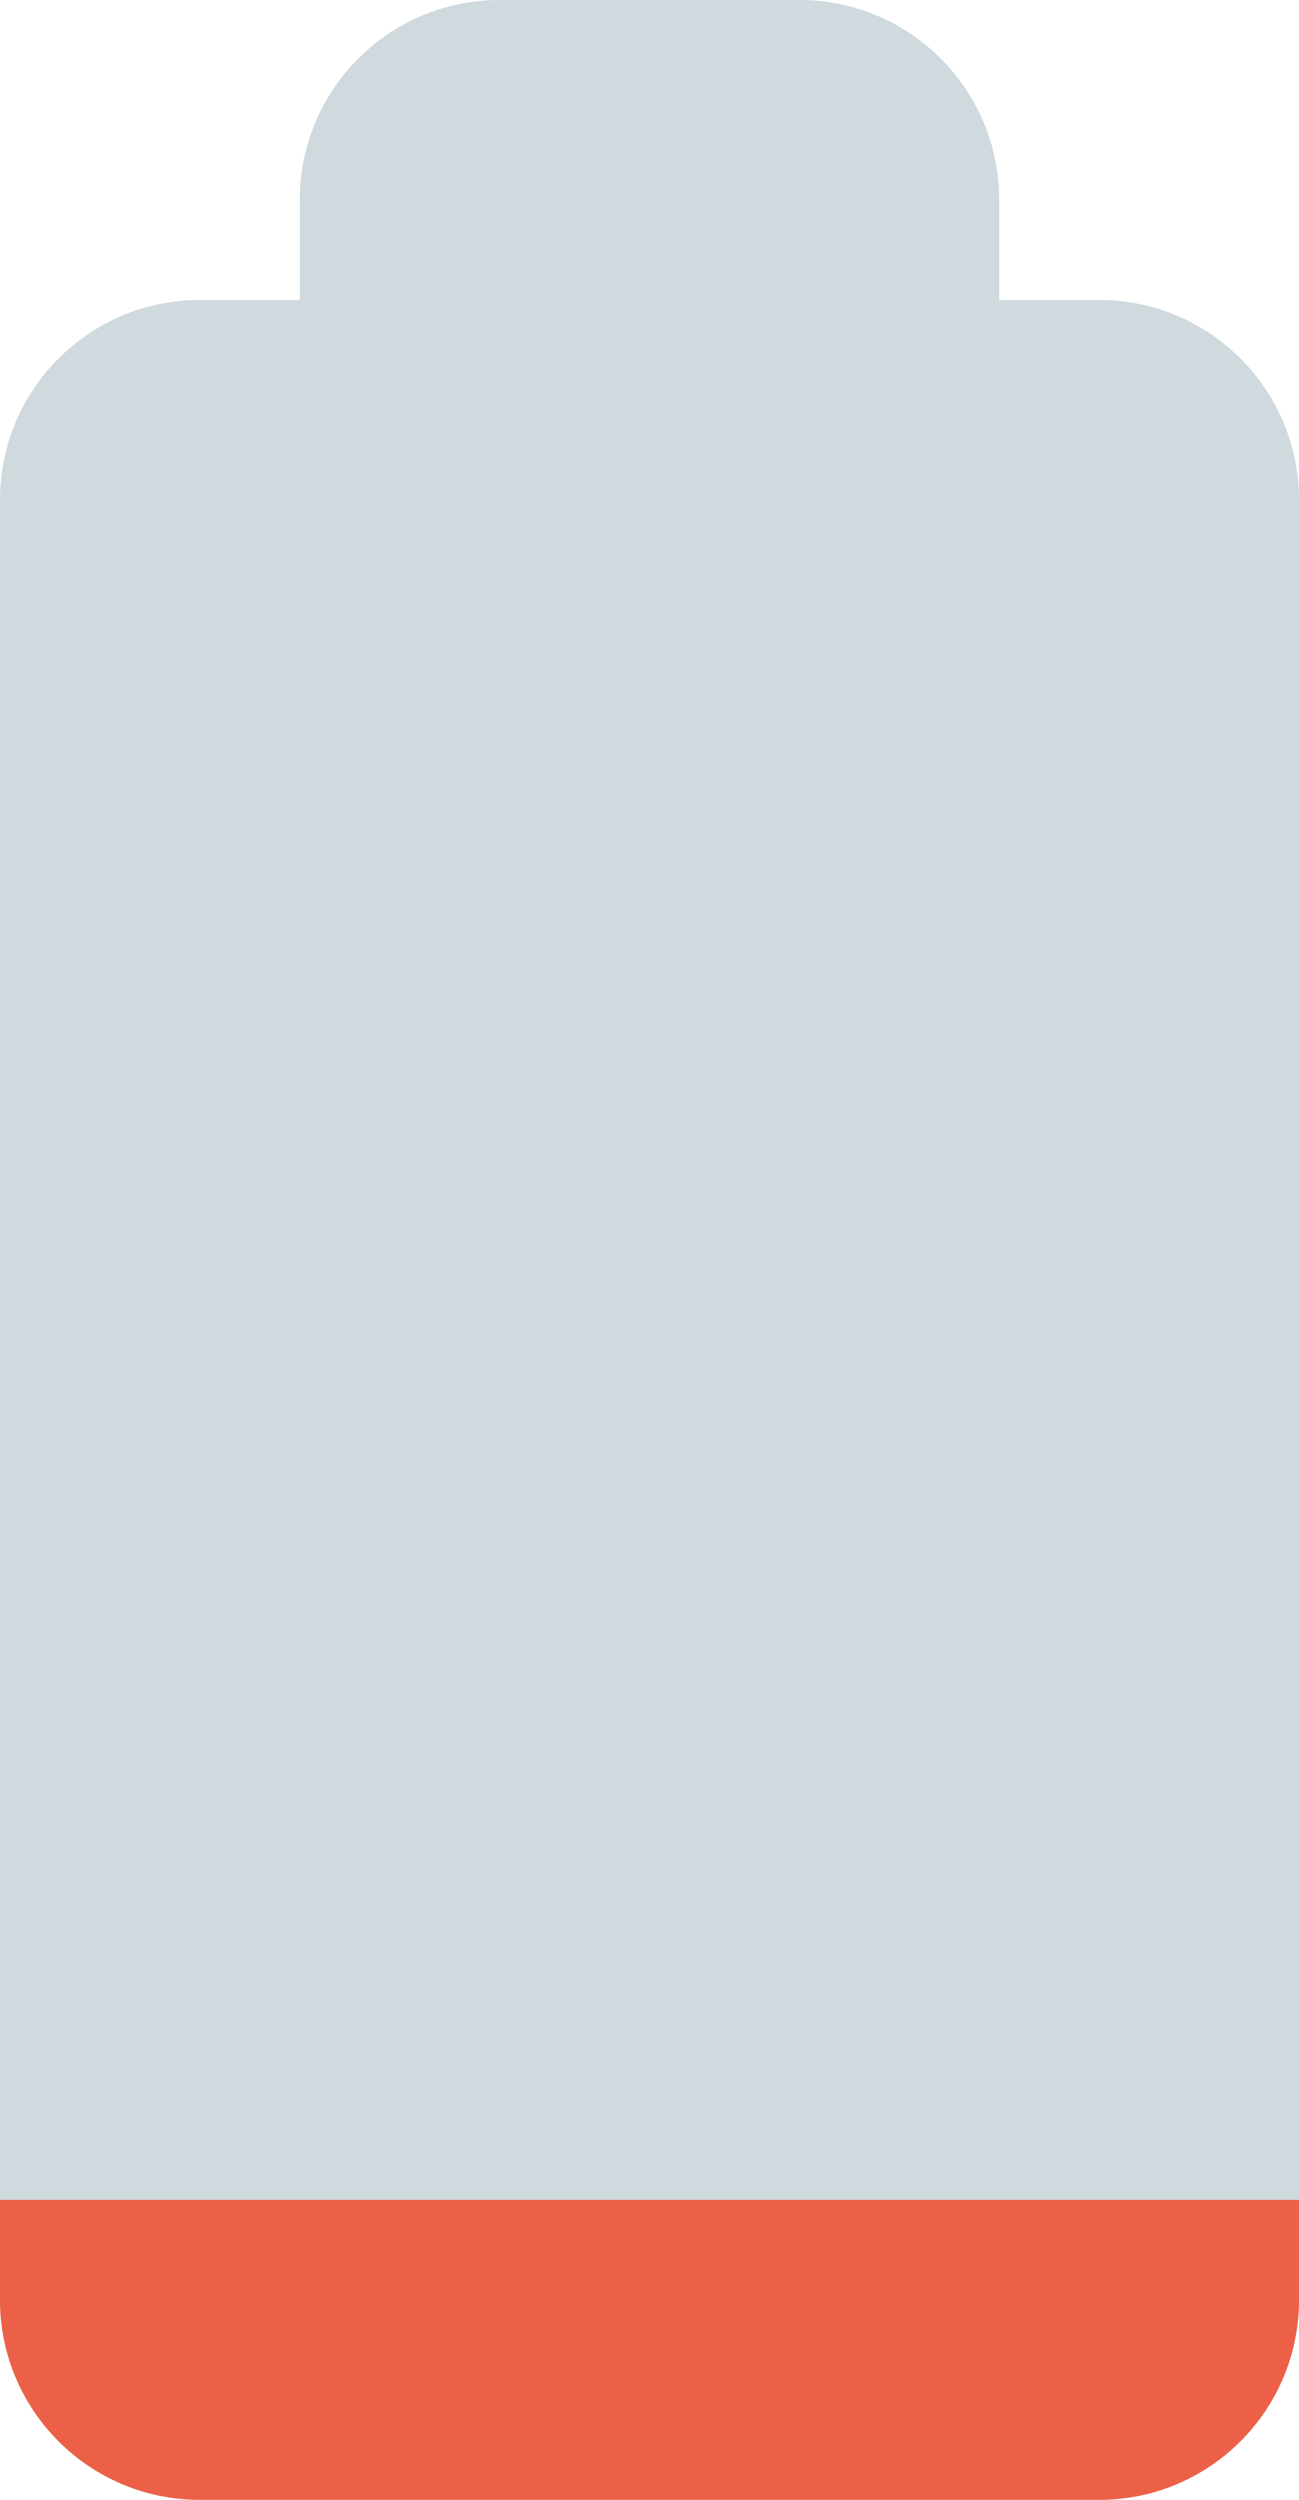 <svg width="13" height="25" viewBox="0 0 13 25" fill="none" xmlns="http://www.w3.org/2000/svg">
<path fill-rule="evenodd" clip-rule="evenodd" d="M5 0C3.895 0 3 0.895 3 2V3H2C0.895 3 0 3.895 0 5V23C0 24.105 0.895 25 2 25H11C12.105 25 13 24.105 13 23V5C13 3.895 12.105 3 11 3H10V2C10 0.895 9.105 0 8 0H5Z" fill="#CFD9DE"/>
<path d="M0 22H13V23C13 24.105 12.105 25 11 25H2C0.895 25 0 24.105 0 23V22Z" fill="#ED6048"/>
</svg>
